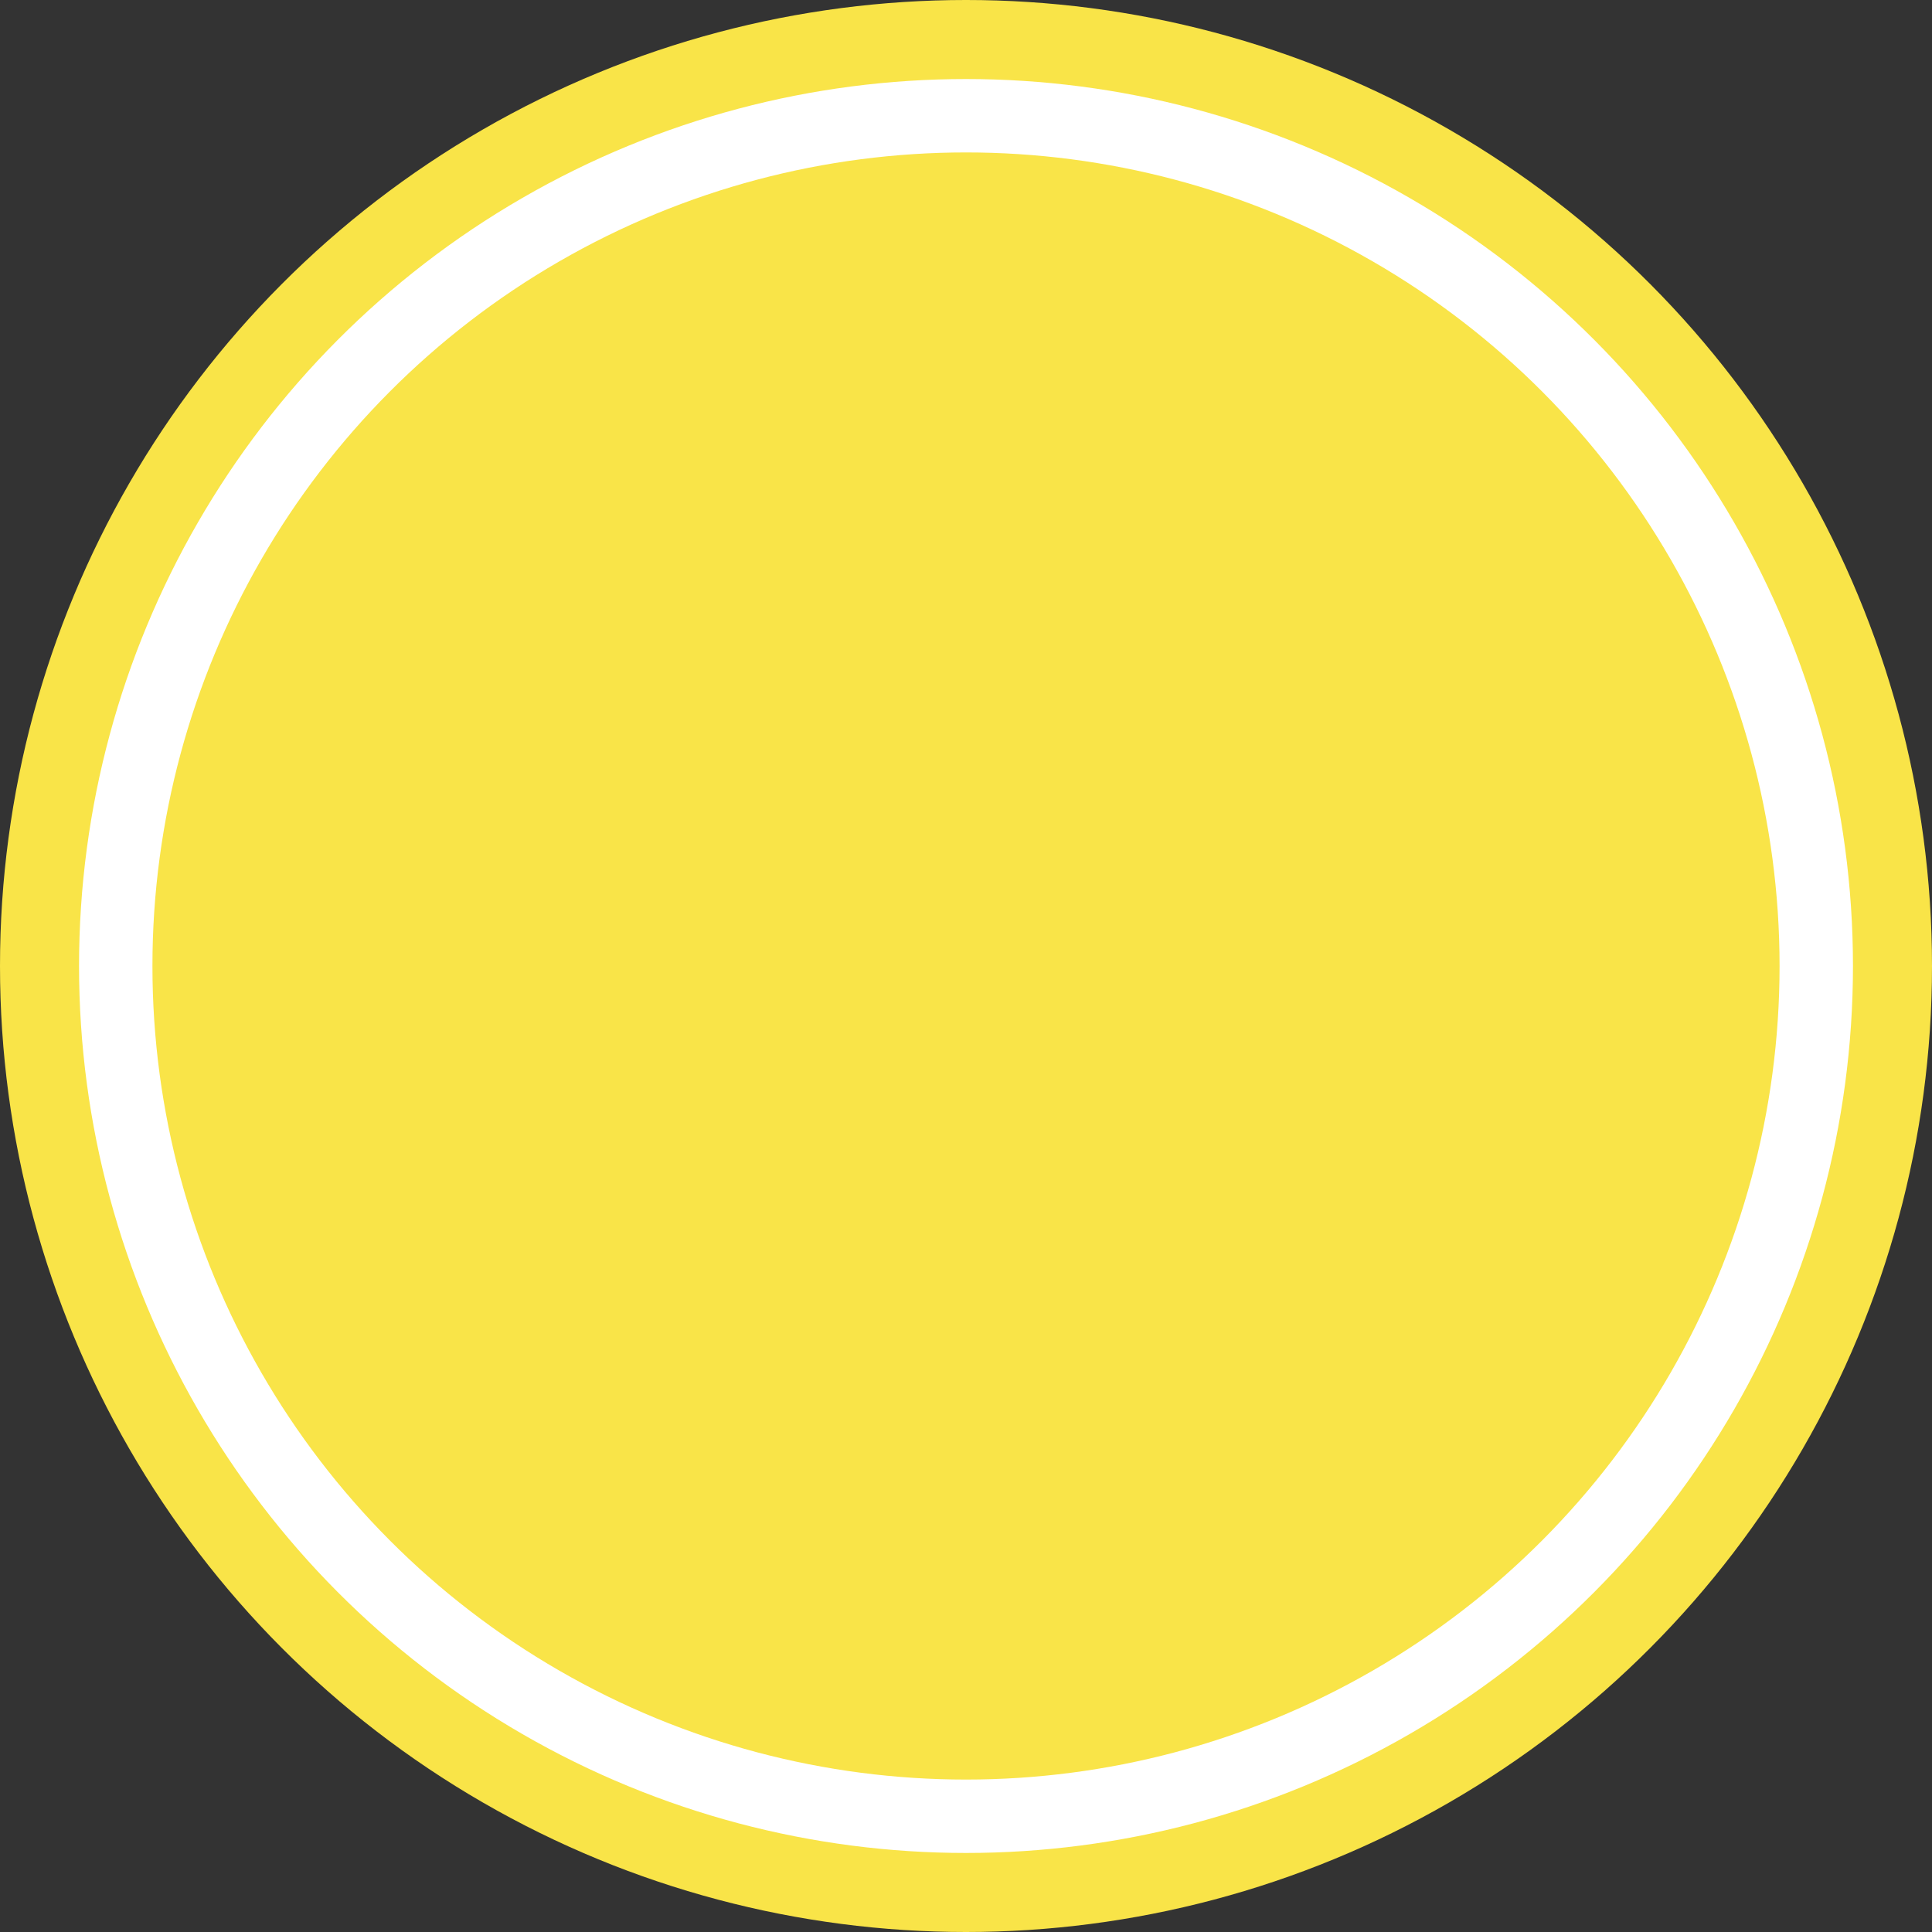 <svg xmlns="http://www.w3.org/2000/svg" viewBox="0 0 131.614 131.614"><rect x="0" y="0" width="131.614" height="131.614" fill="#333333" stroke="none"/><g id="Camada_2" data-name="Camada 2"><g id="Layer_1" data-name="Layer 1"><circle cx="65.807" cy="65.807" r="65.807" style="fill:#f9e448"/><circle cx="65.807" cy="65.807" r="57.923" style="fill:none;stroke:#fff;stroke-miterlimit:10;stroke-width:5px"/></g></g></svg>